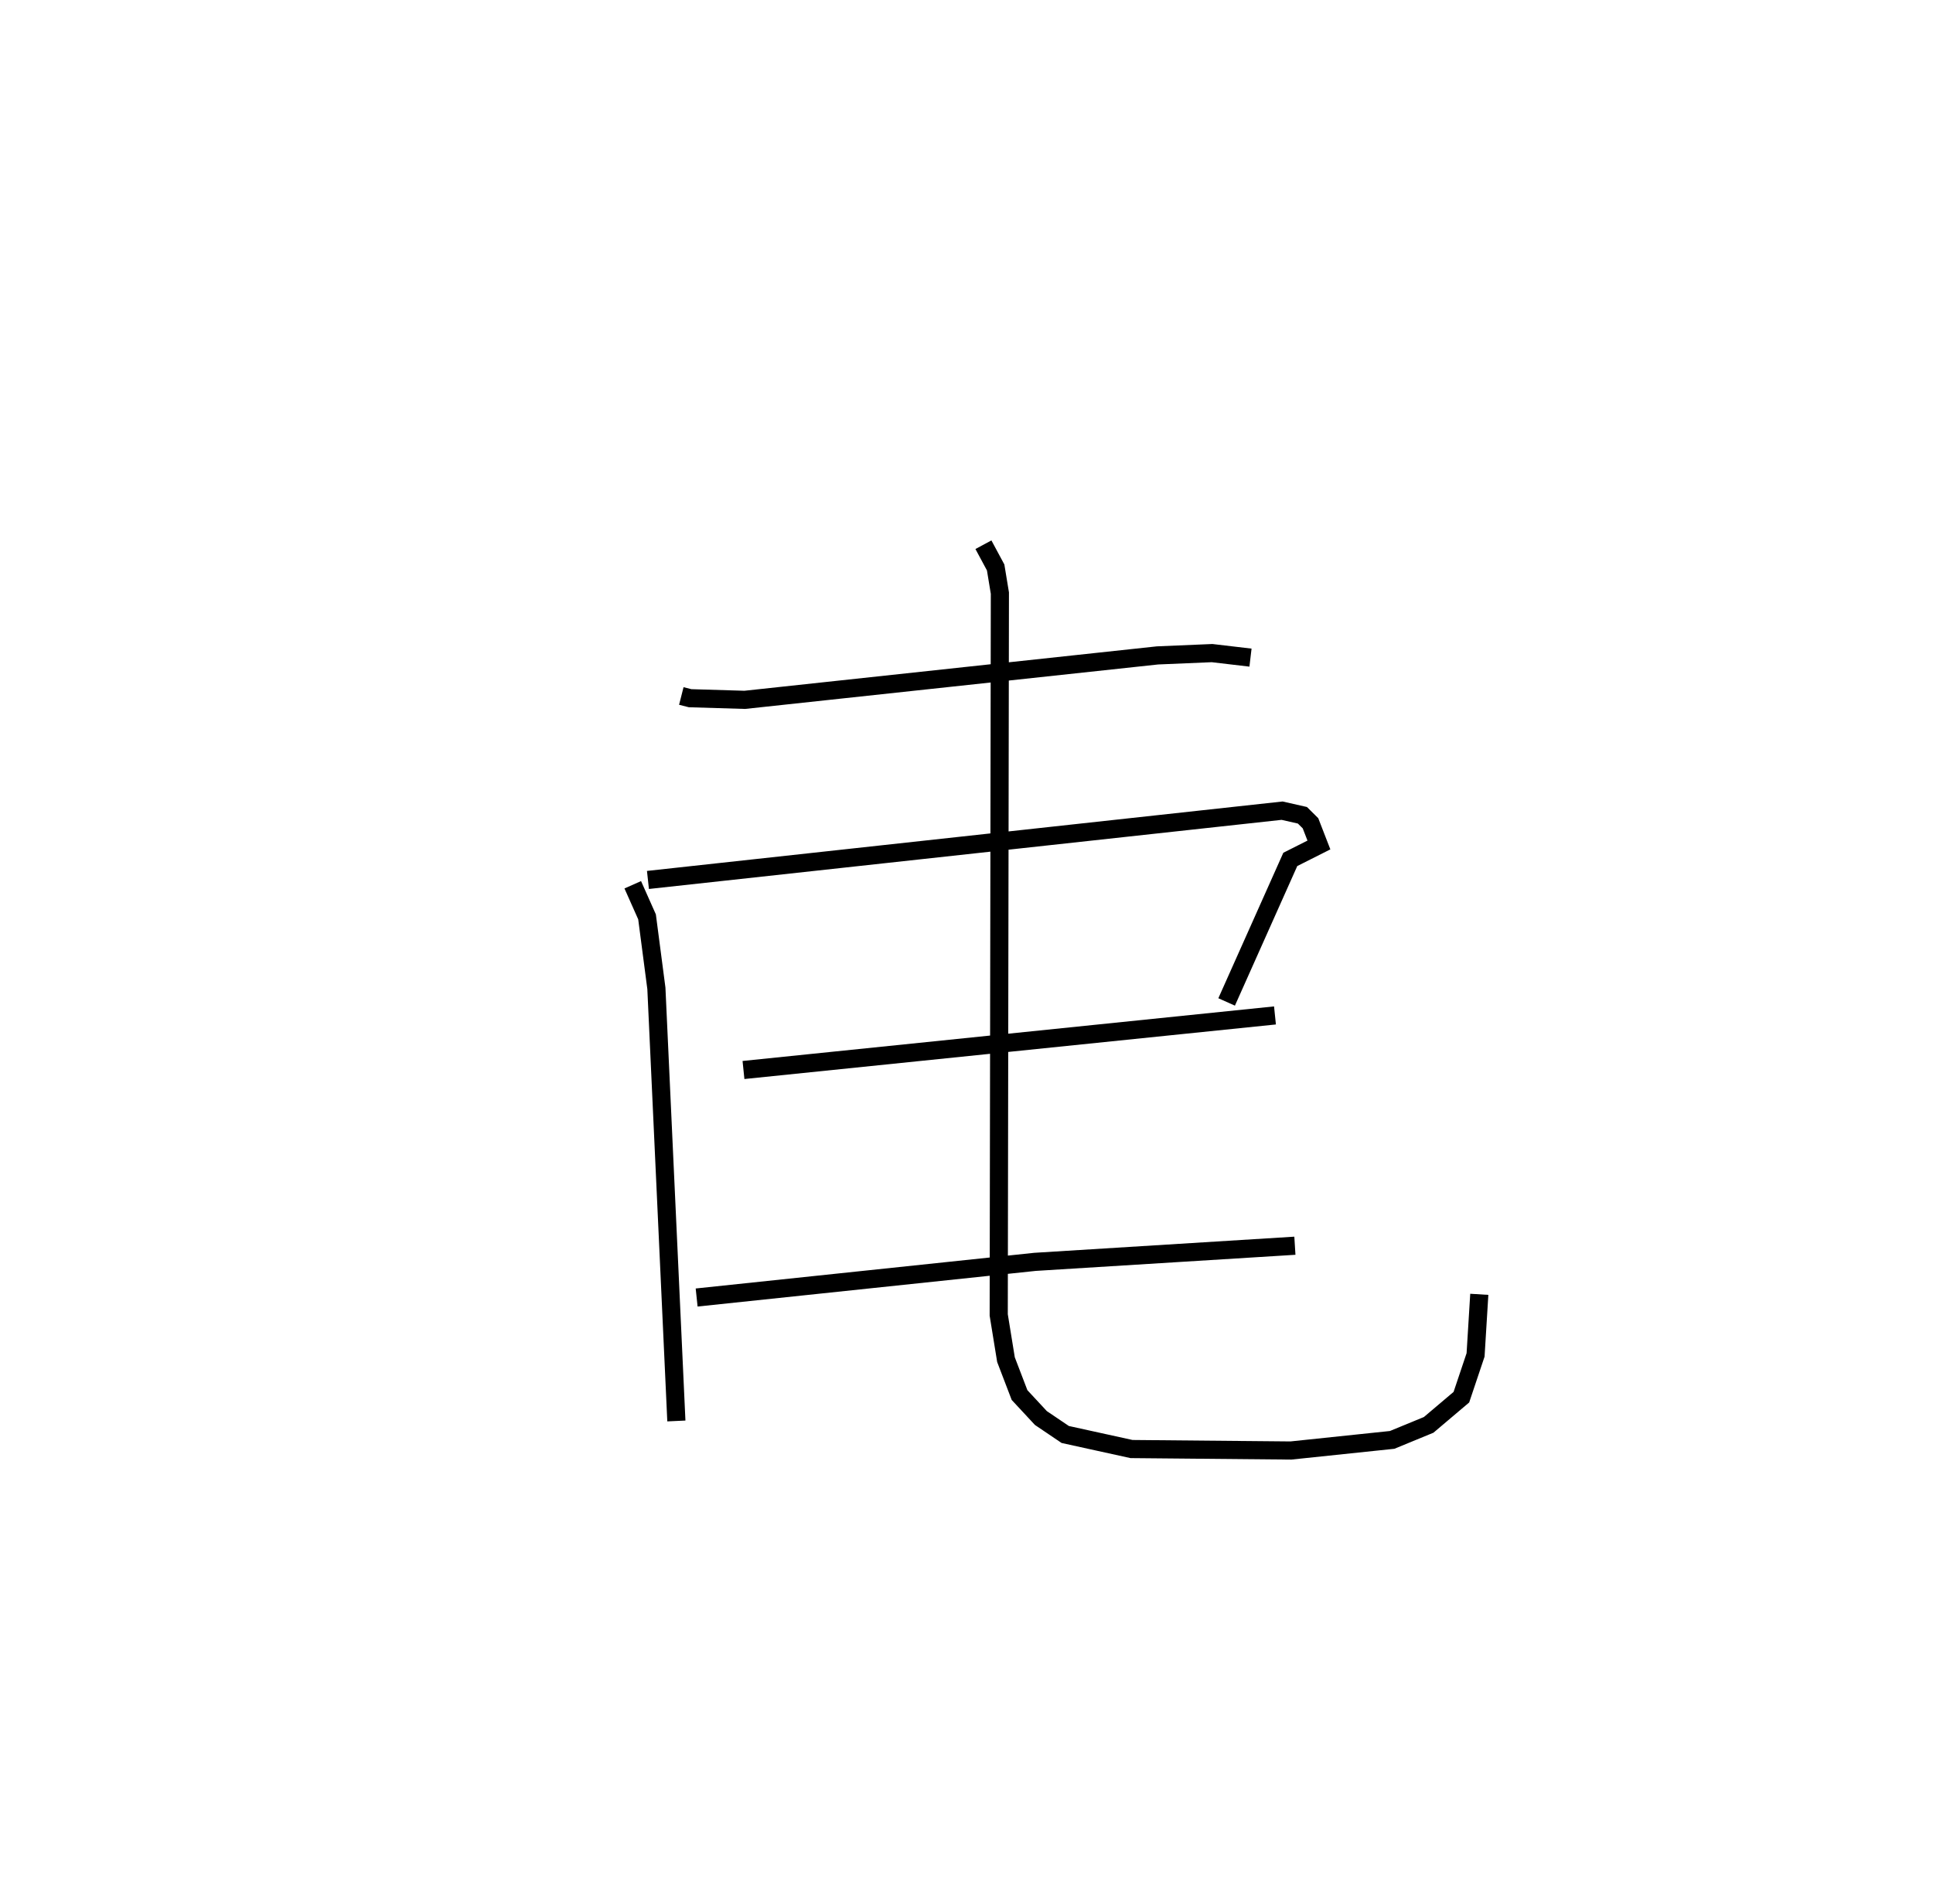 <?xml version="1.0" encoding="utf-8" ?>
<svg baseProfile="full" height="104.941" version="1.1" width="106.51" xmlns="http://www.w3.org/2000/svg" xmlns:ev="http://www.w3.org/2001/xml-events" xmlns:xlink="http://www.w3.org/1999/xlink"><defs /><rect fill="white" height="104.941" width="106.51" x="0" y="0" /><path d="M25,25 m0.0,0.0 m12.541,13.357 l0.484,0.123 3.012,0.09 l22.742,-2.449 3.007,-0.127 l2.117,0.249 m-34.038,12.519 l0.787,1.768 0.515,3.94 l1.101,23.843 m-1.566,-29.817 l34.942,-3.818 1.12,0.254 l0.445,0.441 0.464,1.196 l-1.577,0.795 -3.508,7.855 m-26.622,3.751 l29.286,-3.007 m-31.867,15.546 l18.643,-1.965 14.321,-0.889 m-17.162,-38.634 l0.674,1.253 0.233,1.414 l-0.064,39.782 0.4,2.464 l0.747,1.951 1.176,1.266 l1.342,0.907 3.652,0.802 l8.781,0.081 5.58,-0.585 l2.012,-0.828 1.803,-1.526 l0.782,-2.33 0.205,-3.339 " fill="none" stroke="black" stroke-width="1" /></svg>